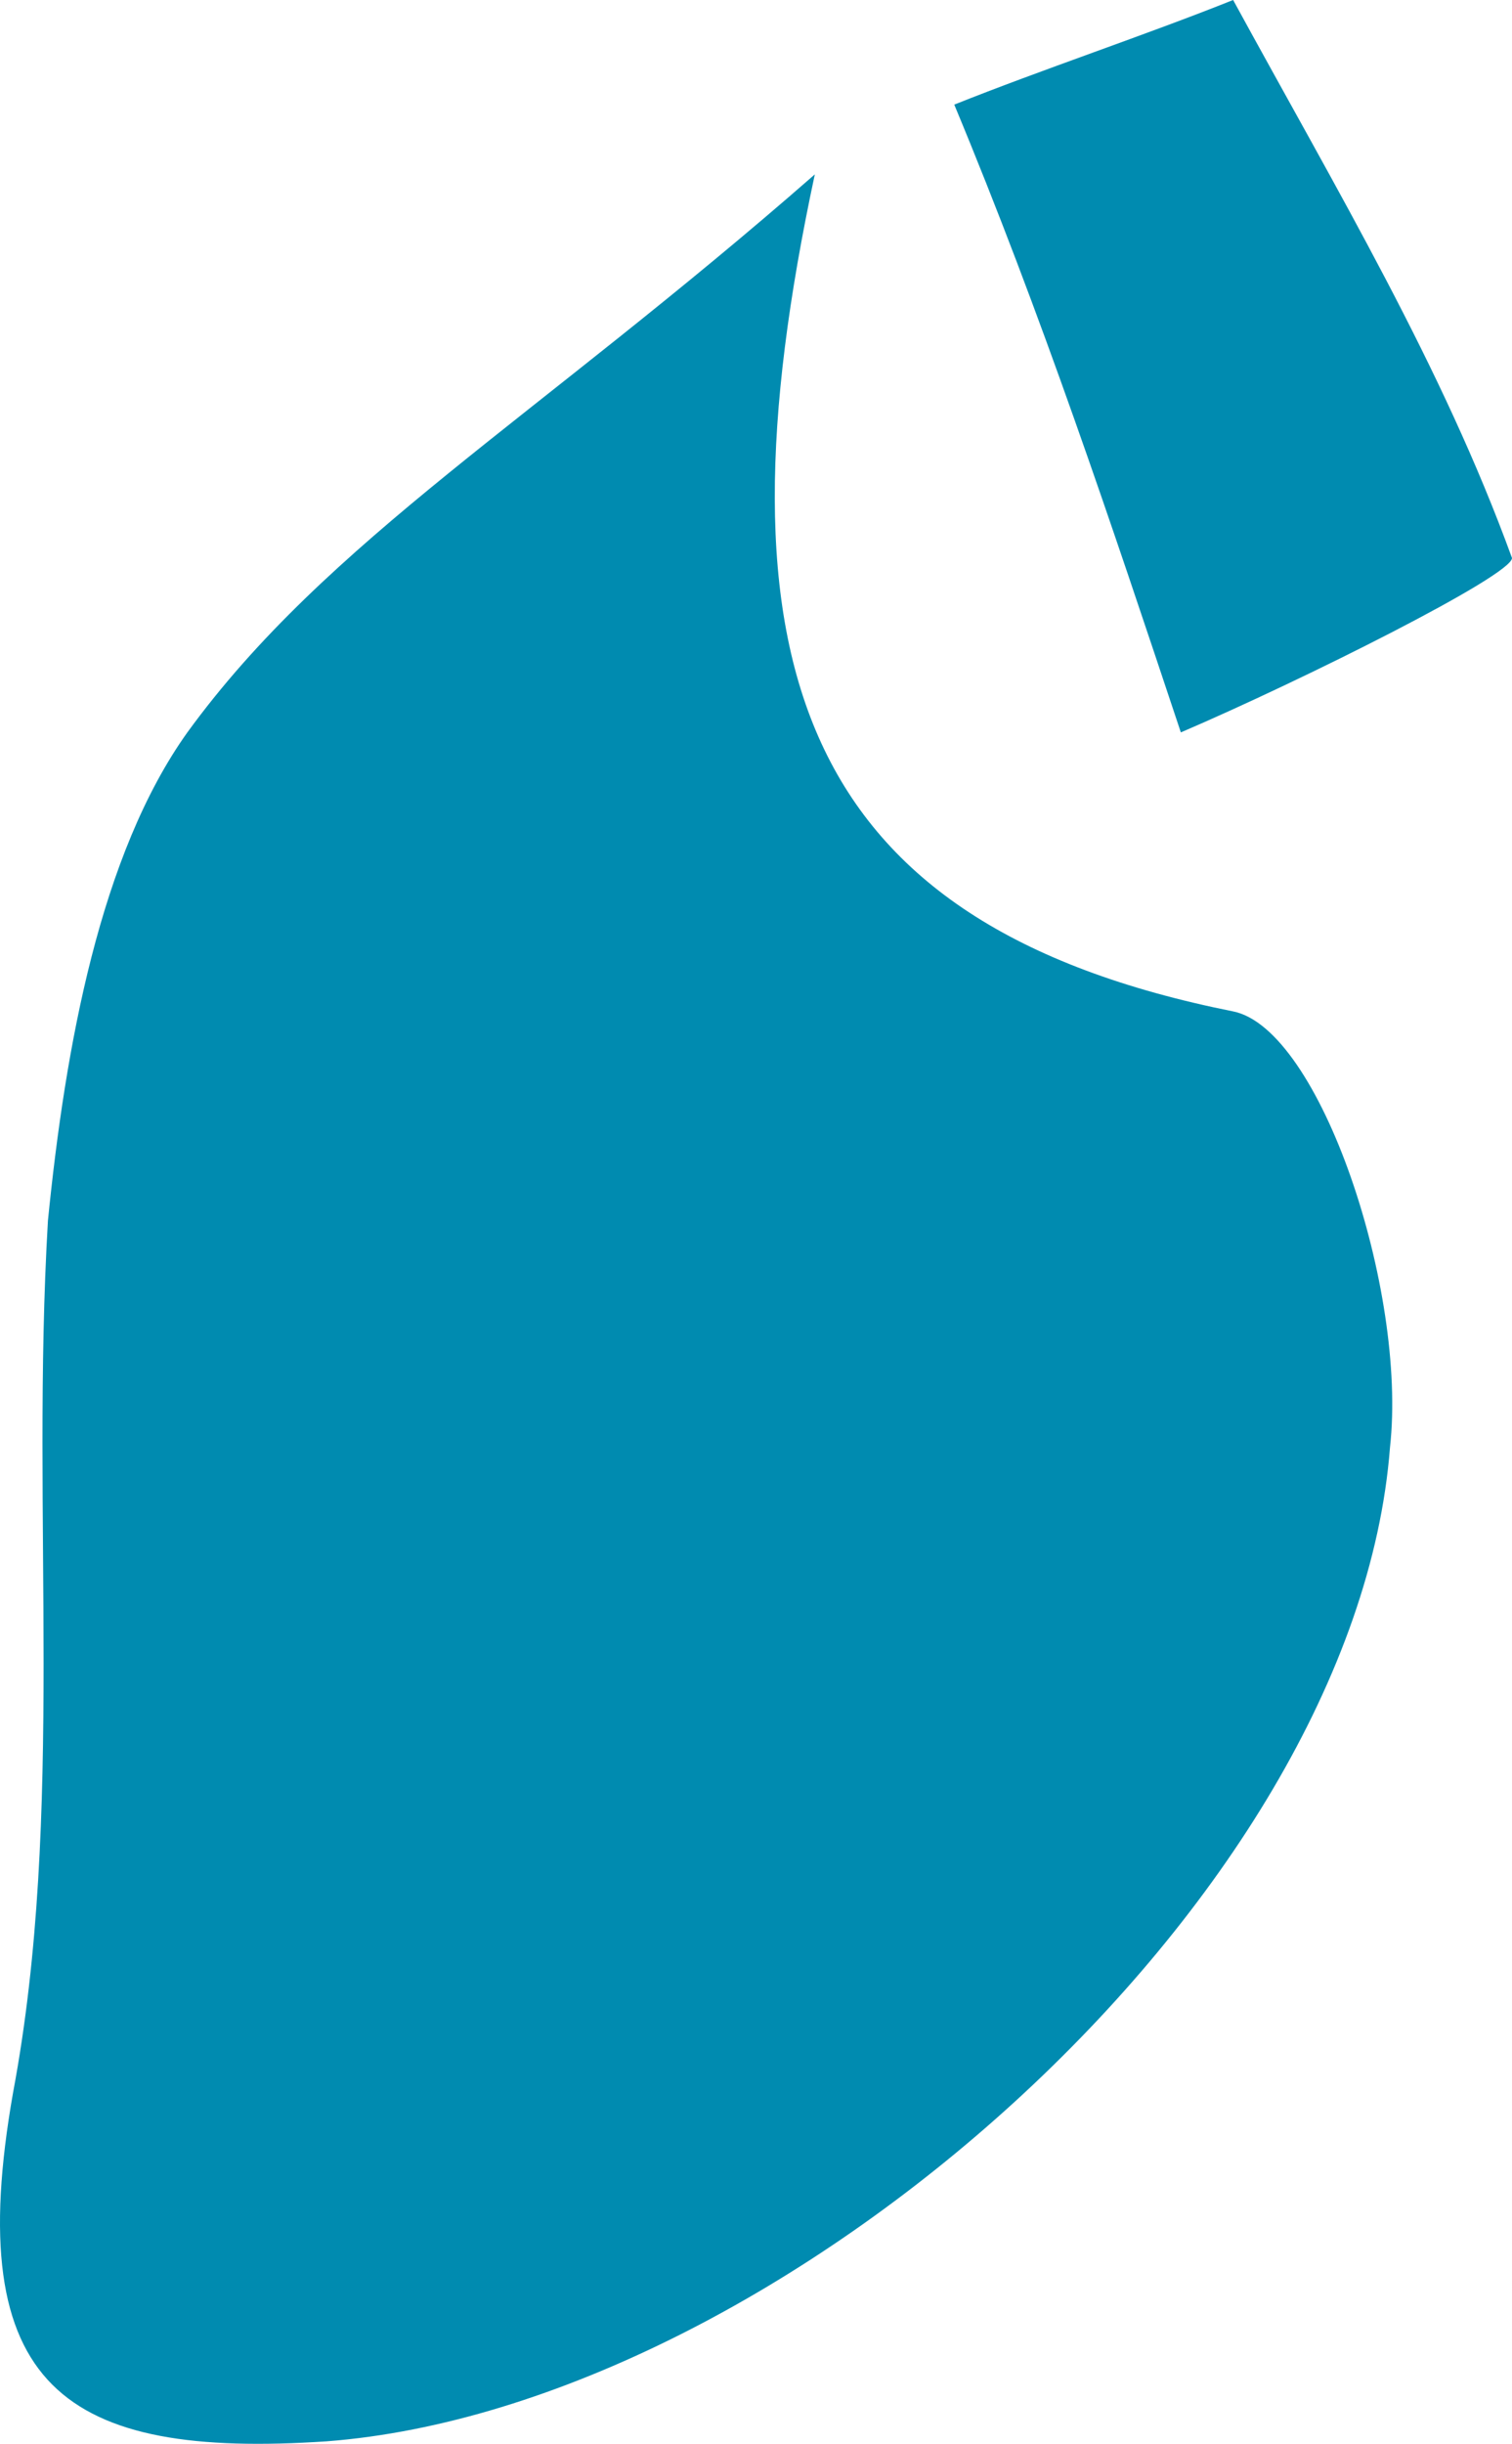 <?xml version="1.0" encoding="iso-8859-1"?>
<!-- Generator: Adobe Illustrator 19.2.1, SVG Export Plug-In . SVG Version: 6.00 Build 0)  -->
<svg version="1.1" xmlns="http://www.w3.org/2000/svg" xmlns:xlink="http://www.w3.org/1999/xlink" x="0px" y="0px"
	 viewBox="0 0 8.675 14.014" style="enable-background:new 0 0 8.675 14.014;" xml:space="preserve">
<g id="IRELAND">
	<path id="XMLID_968_" style="fill:#008BB0;" d="M4.675,1c-0.6,2.8-0.1,4.3,2.4,4.8c0.5,0.1,1,1.6,0.9,2.5c-0.2,2.6-3.5,5.5-6.1,5.7
		c-1.5,0.1-2.1-0.3-1.8-2c0.3-1.6,0.1-3.3,0.2-5c0.1-1,0.3-2.1,0.8-2.8C1.875,3.1,3.075,2.4,4.675,1z"/>
	<path style="fill:#008BB0;" d="M8.675,3.2c-0.4-1.1-1-2.1-1.6-3.2c-0.5,0.2-1.1,0.4-1.6,0.6c0.5,1.2,0.9,2.4,1.3,3.6
		C7.475,3.9,8.675,3.3,8.675,3.2z"/>
</g>
<g id="Layer_1">
</g>
</svg>
